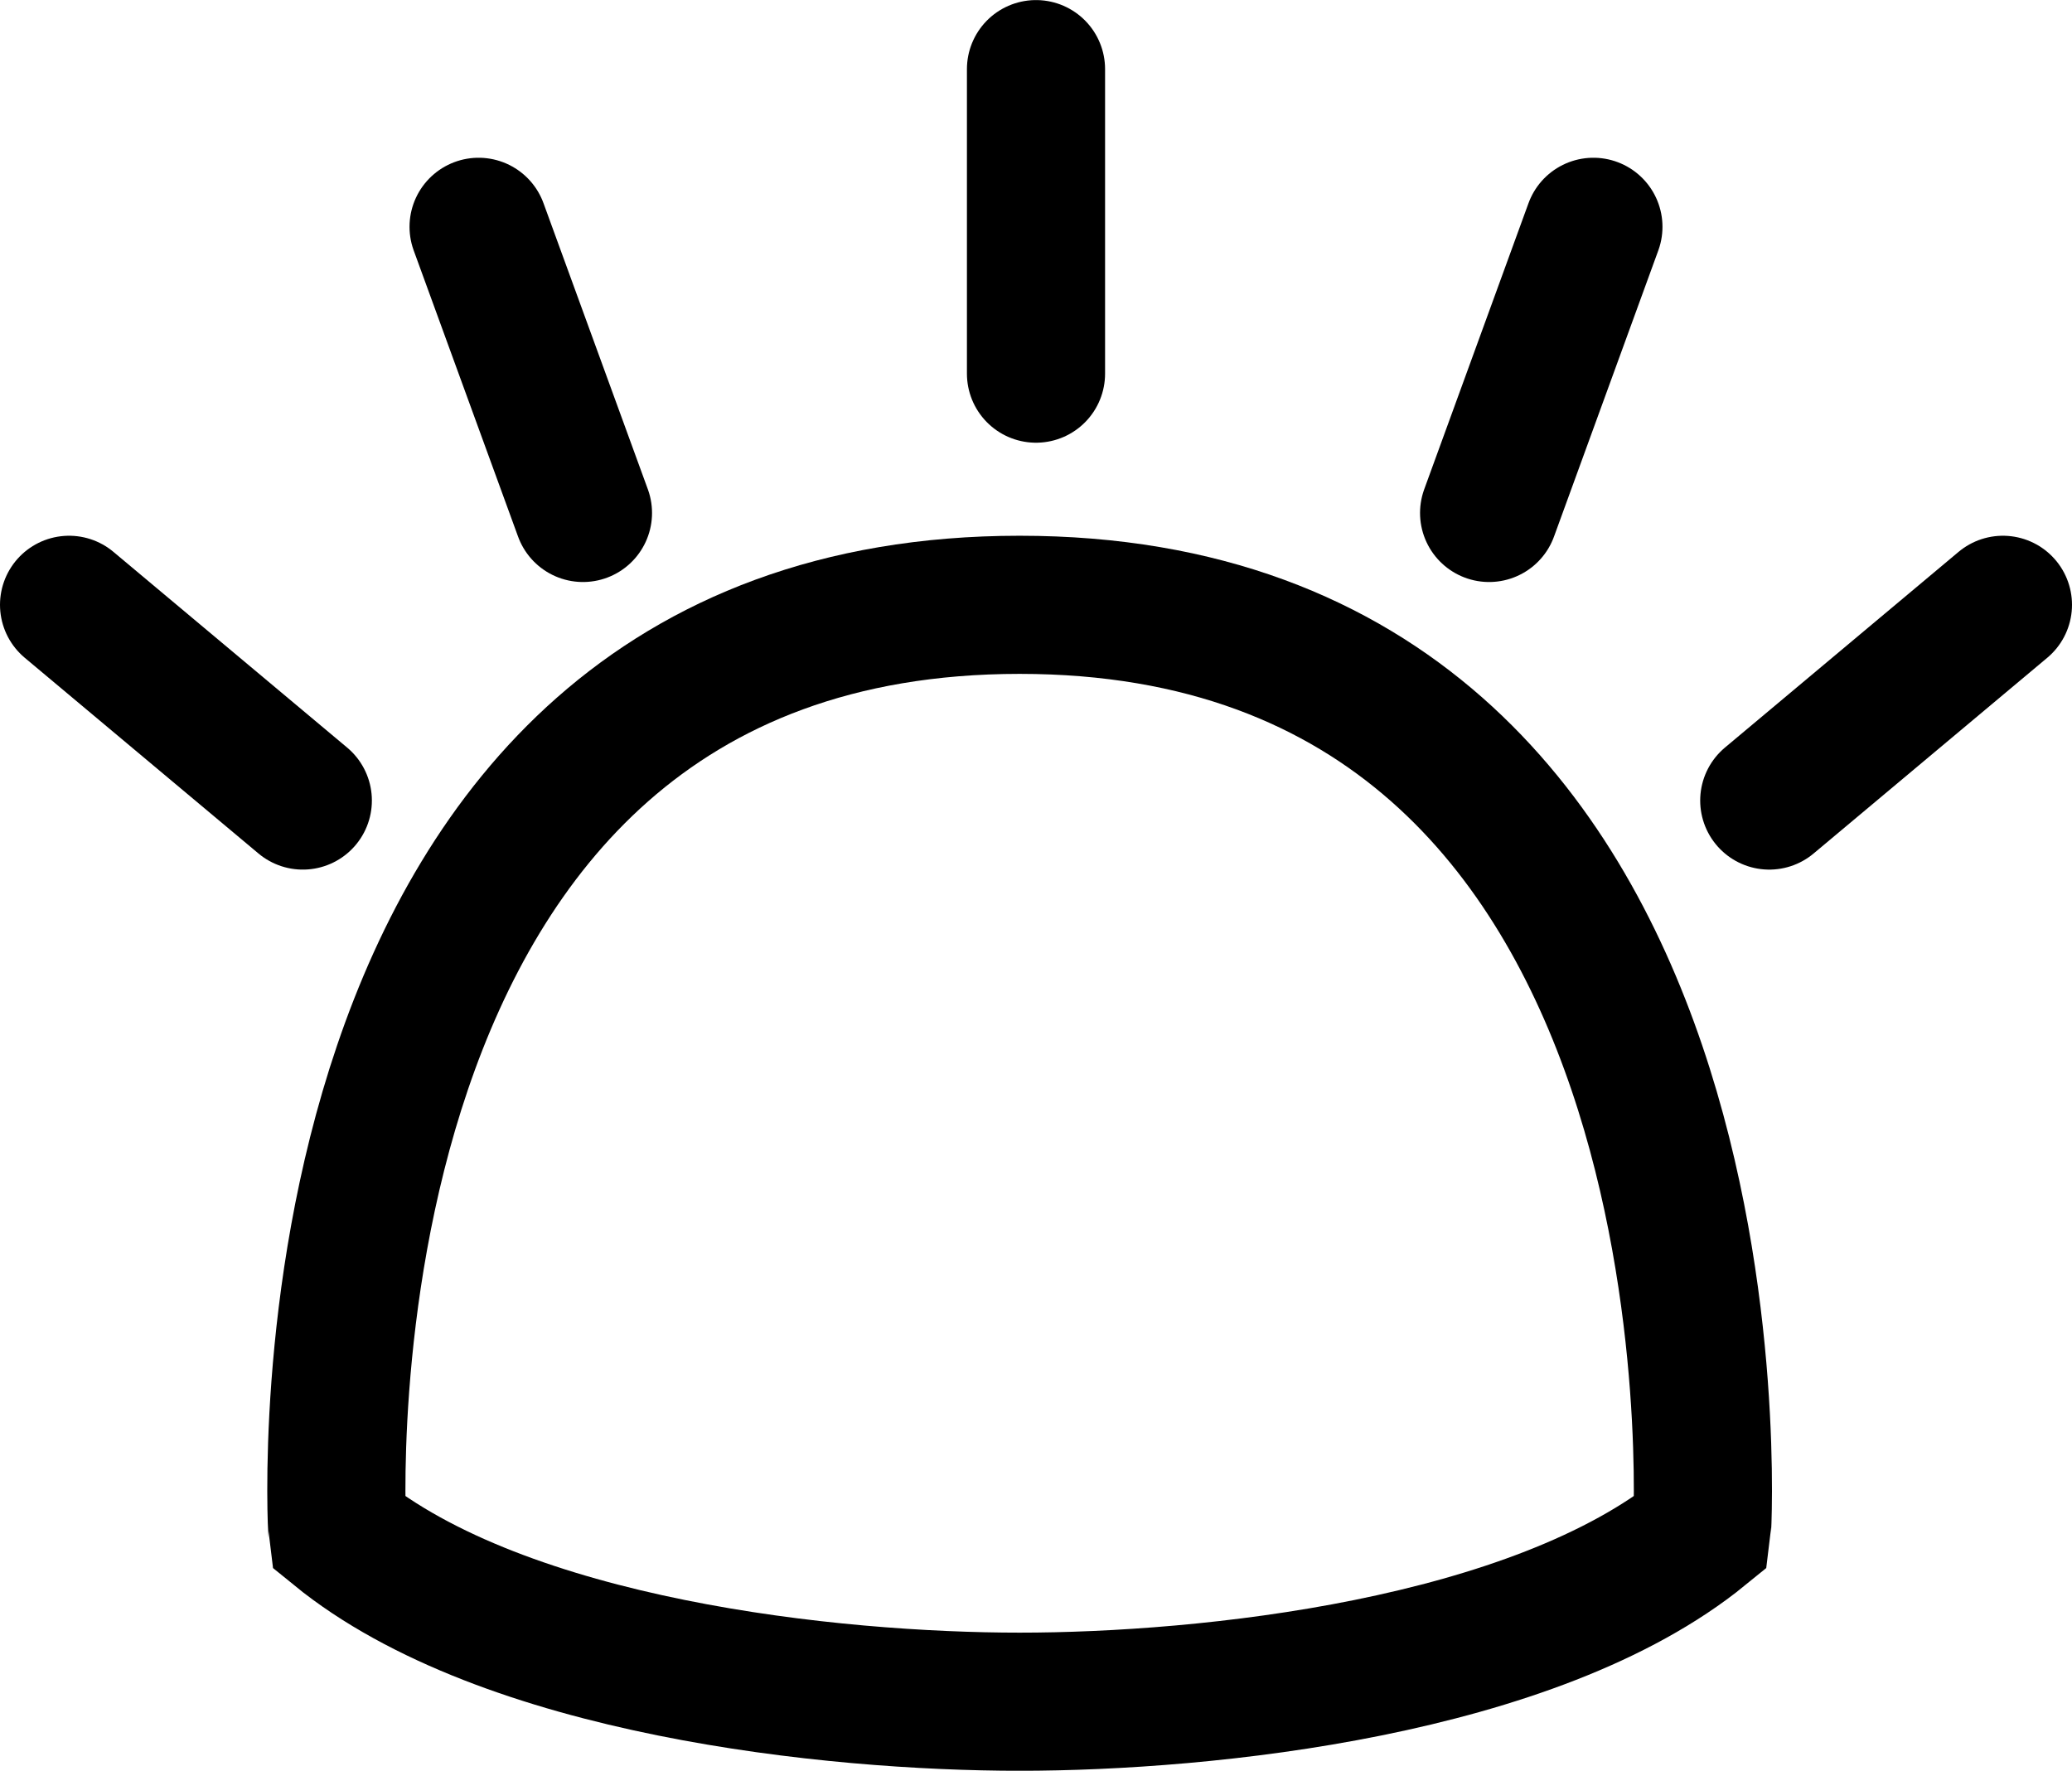 <?xml version="1.0" encoding="UTF-8" standalone="no"?>
<!-- Created with Inkscape (http://www.inkscape.org/) -->

<svg
   width="29.998mm"
   height="25.638mm"
   viewBox="0 0 29.998 25.638"
   version="1.1"
   id="svg5"
   inkscape:version="1.2.2 (b0a8486541, 2022-12-01)"
   sodipodi:docname="symbols.svg"
   xmlns:inkscape="http://www.inkscape.org/namespaces/inkscape"
   xmlns:sodipodi="http://sodipodi.sourceforge.net/DTD/sodipodi-0.dtd"
   xmlns="http://www.w3.org/2000/svg"
   xmlns:svg="http://www.w3.org/2000/svg">
  <sodipodi:namedview
     id="namedview7"
     pagecolor="#ffffff"
     bordercolor="#666666"
     borderopacity="1.0"
     inkscape:showpageshadow="2"
     inkscape:pageopacity="0.0"
     inkscape:pagecheckerboard="0"
     inkscape:deskcolor="#d1d1d1"
     inkscape:document-units="mm"
     showgrid="false"
     showguides="true"
     inkscape:zoom="0.96348658"
     inkscape:cx="273.48591"
     inkscape:cy="435.39786"
     inkscape:window-width="1455"
     inkscape:window-height="1080"
     inkscape:window-x="0"
     inkscape:window-y="0"
     inkscape:window-maximized="0"
     inkscape:current-layer="layer1">
    <sodipodi:guide
       position="6.705,54.368"
       orientation="0,-1"
       id="guide132"
       inkscape:locked="false" />
  </sodipodi:namedview>
  <defs
     id="defs2" />
  <g
     inkscape:label="Ebene 1"
     inkscape:groupmode="layer"
     id="layer1"
     transform="translate(-67.317,-108.779)">
    <g
       id="g1892"
       inkscape:export-filename="siren.svg"
       inkscape:export-xdpi="145.14"
       inkscape:export-ydpi="145.14"
       style="stroke-width:2;stroke-dasharray:none">
      <path
         style="fill:none;fill-rule:evenodd;stroke:#000000;stroke-width:2;stroke-linecap:round;stroke-linejoin:miter;stroke-dasharray:none;stroke-opacity:1"
         d="m 91.958,130.951 c -2.425,1.977 -7.177,2.467 -9.879,2.467 -2.702,0 -7.454,-0.49 -9.879,-2.467 -0.004,-0.026 -0.769,-13.415 9.879,-13.415 10.649,0 9.883,13.389 9.879,13.415 z"
         id="path1861"
         sodipodi:nodetypes="czczc" />
      <path
         style="fill:none;fill-rule:evenodd;stroke:#000000;stroke-width:2;stroke-linecap:round;stroke-linejoin:miter;stroke-dasharray:none;stroke-opacity:1"
         d="m 88.876,116.206 1.51,-4.143"
         id="path1865"
         sodipodi:nodetypes="cc" />
      <path
         style="fill:none;fill-rule:evenodd;stroke:#000000;stroke-width:2;stroke-linecap:round;stroke-linejoin:miter;stroke-dasharray:none;stroke-opacity:1"
         d="m 92.932,120.37 3.383,-2.834"
         id="path1878"
         sodipodi:nodetypes="cc" />
      <path
         style="fill:none;fill-rule:evenodd;stroke:#000000;stroke-width:2;stroke-linecap:round;stroke-linejoin:miter;stroke-dasharray:none;stroke-opacity:1"
         d="M 75.757,116.206 74.246,112.063"
         id="path1880"
         sodipodi:nodetypes="cc" />
      <path
         style="fill:none;fill-rule:evenodd;stroke:#000000;stroke-width:2;stroke-linecap:round;stroke-linejoin:miter;stroke-dasharray:none;stroke-opacity:1"
         d="M 71.701,120.37 68.317,117.536"
         id="path1882"
         sodipodi:nodetypes="cc" />
      <path
         style="fill:none;fill-rule:evenodd;stroke:#000000;stroke-width:2;stroke-linecap:round;stroke-linejoin:miter;stroke-dasharray:none;stroke-opacity:1"
         d="m 82.316,114.189 -10e-7,-4.409"
         id="path1884"
         sodipodi:nodetypes="cc" />
    </g>
  </g>
</svg>
